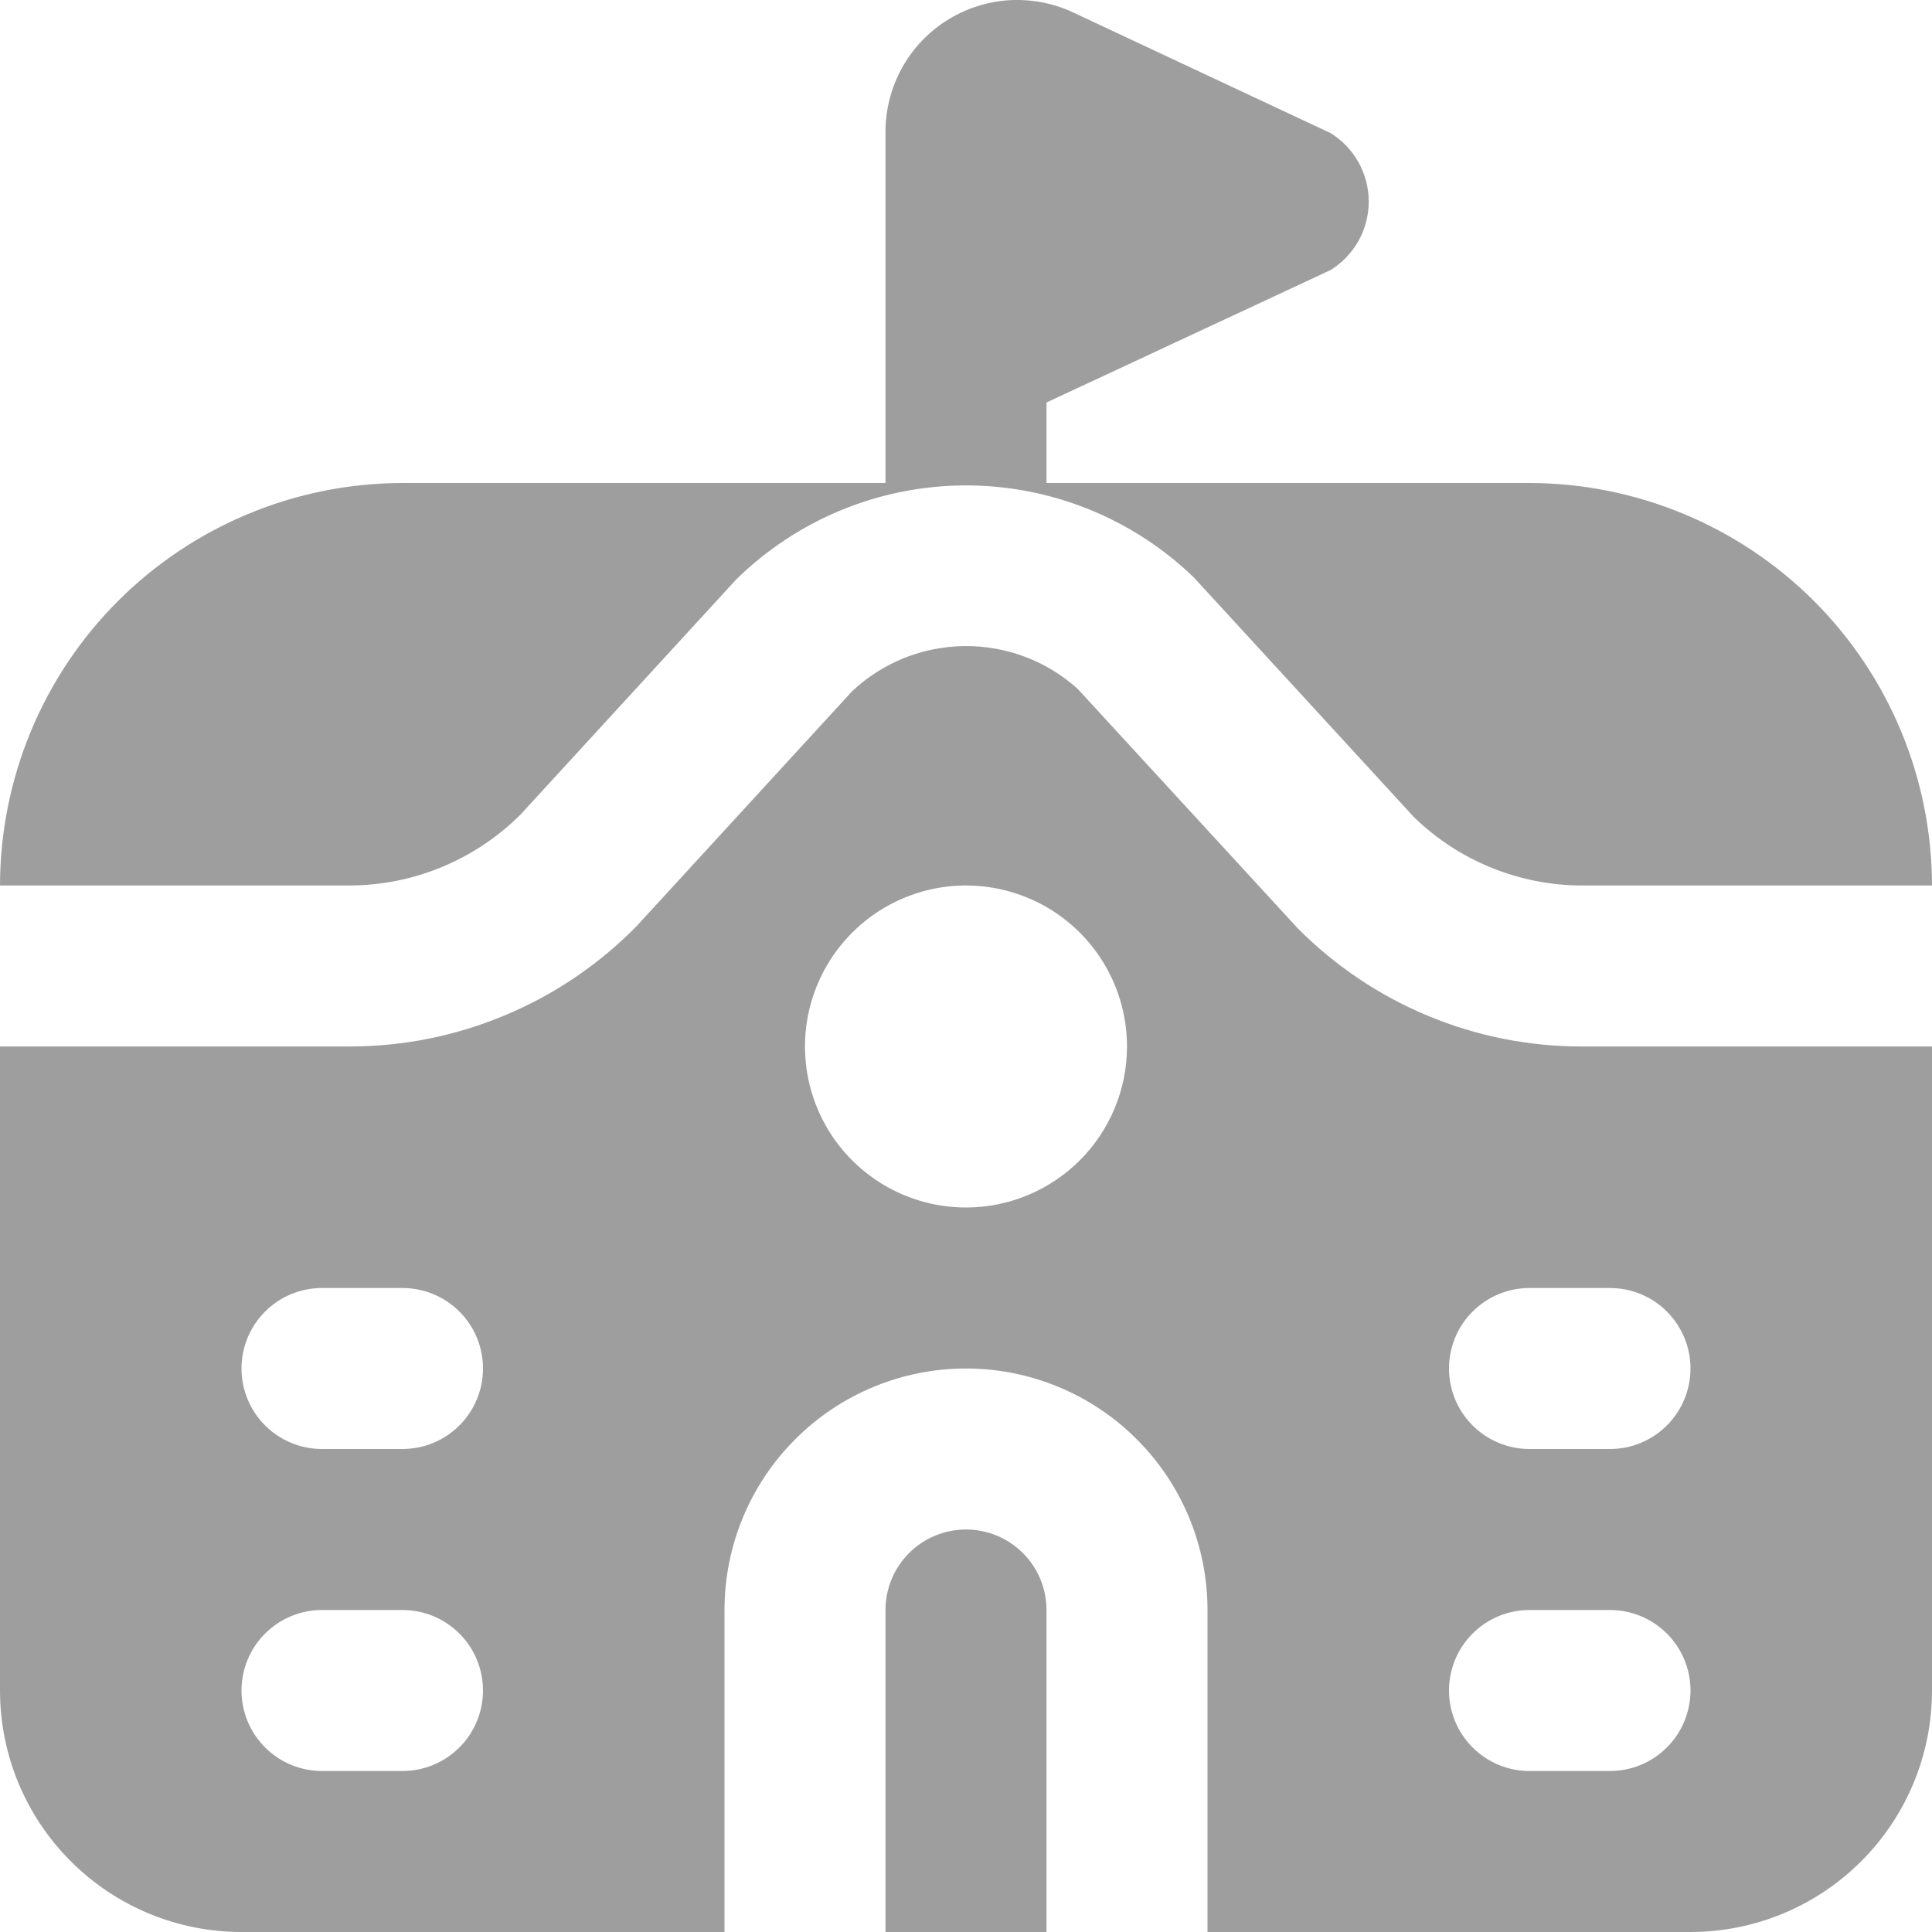 <svg width="24" height="24" viewBox="0 0 24 24" fill="none" xmlns="http://www.w3.org/2000/svg">
<g clip-path="url(#clip0_9245_528)">
<path d="M4.343 11H0C0.002 9.674 0.529 8.403 1.466 7.466C2.404 6.529 3.674 6.002 5 6H11V1.636C11 1.361 11.07 1.09 11.202 0.849C11.335 0.607 11.526 0.403 11.758 0.256C11.991 0.108 12.256 0.021 12.531 0.003C12.806 -0.014 13.08 0.037 13.33 0.154L16.53 1.654C16.674 1.744 16.794 1.869 16.877 2.018C16.959 2.166 17.003 2.334 17.003 2.504C17.003 2.674 16.959 2.842 16.877 2.99C16.794 3.139 16.674 3.264 16.53 3.354L13 5V6H19C20.325 6.002 21.596 6.529 22.534 7.466C23.471 8.403 23.998 9.674 24 11H19.657C18.875 11 18.125 10.695 17.565 10.151L14.829 7.172C14.064 6.434 13.042 6.025 11.979 6.03C10.917 6.036 9.899 6.456 9.142 7.202L6.464 10.121C5.9 10.682 5.138 10.998 4.343 11ZM12 19C11.735 19 11.48 19.105 11.293 19.293C11.105 19.48 11 19.735 11 20V24H13V20C13 19.735 12.895 19.48 12.707 19.293C12.519 19.105 12.265 19 12 19ZM19.657 13H24V21C24 21.796 23.684 22.559 23.121 23.121C22.558 23.684 21.795 24 21 24H15V20C15 19.204 14.684 18.441 14.121 17.879C13.559 17.316 12.796 17 12 17C11.204 17 10.441 17.316 9.879 17.879C9.316 18.441 9 19.204 9 20V24H3C2.204 24 1.441 23.684 0.879 23.121C0.316 22.559 0 21.796 0 21L0 13H4.343C5.007 13 5.664 12.868 6.276 12.611C6.888 12.355 7.443 11.979 7.908 11.505L10.586 8.586C10.964 8.231 11.461 8.031 11.98 8.026C12.498 8.02 13 8.209 13.386 8.556L16.124 11.535C16.587 12 17.137 12.37 17.744 12.621C18.35 12.873 19 13.001 19.657 13ZM6 21C6 20.735 5.895 20.48 5.707 20.293C5.519 20.105 5.265 20 5 20H4C3.735 20 3.48 20.105 3.293 20.293C3.105 20.48 3 20.735 3 21C3 21.265 3.105 21.52 3.293 21.707C3.48 21.895 3.735 22 4 22H5C5.265 22 5.519 21.895 5.707 21.707C5.895 21.52 6 21.265 6 21ZM6 17C6 16.735 5.895 16.48 5.707 16.293C5.519 16.105 5.265 16 5 16H4C3.735 16 3.48 16.105 3.293 16.293C3.105 16.48 3 16.735 3 17C3 17.265 3.105 17.52 3.293 17.707C3.48 17.895 3.735 18 4 18H5C5.265 18 5.519 17.895 5.707 17.707C5.895 17.52 6 17.265 6 17ZM14 13C14 12.604 13.883 12.218 13.663 11.889C13.443 11.56 13.131 11.303 12.765 11.152C12.4 11.001 11.998 10.961 11.61 11.038C11.222 11.116 10.865 11.306 10.586 11.586C10.306 11.865 10.116 12.222 10.038 12.61C9.961 12.998 10.001 13.4 10.152 13.765C10.303 14.131 10.56 14.443 10.889 14.663C11.218 14.883 11.604 15 12 15C12.53 15 13.039 14.789 13.414 14.414C13.789 14.039 14 13.53 14 13ZM21 21C21 20.735 20.894 20.48 20.707 20.293C20.519 20.105 20.265 20 20 20H19C18.735 20 18.48 20.105 18.293 20.293C18.105 20.48 18 20.735 18 21C18 21.265 18.105 21.52 18.293 21.707C18.48 21.895 18.735 22 19 22H20C20.265 22 20.519 21.895 20.707 21.707C20.894 21.52 21 21.265 21 21ZM20 16H19C18.735 16 18.48 16.105 18.293 16.293C18.105 16.48 18 16.735 18 17C18 17.265 18.105 17.52 18.293 17.707C18.48 17.895 18.735 18 19 18H20C20.265 18 20.519 17.895 20.707 17.707C20.894 17.52 21 17.265 21 17C21 16.735 20.894 16.48 20.707 16.293C20.519 16.105 20.265 16 20 16Z" fill="#9E9E9E"/>
</g>
<defs>
<clipPath id="clip0_9245_528">
<rect width="24" height="24" fill="white"/>
</clipPath>
</defs>
</svg>
